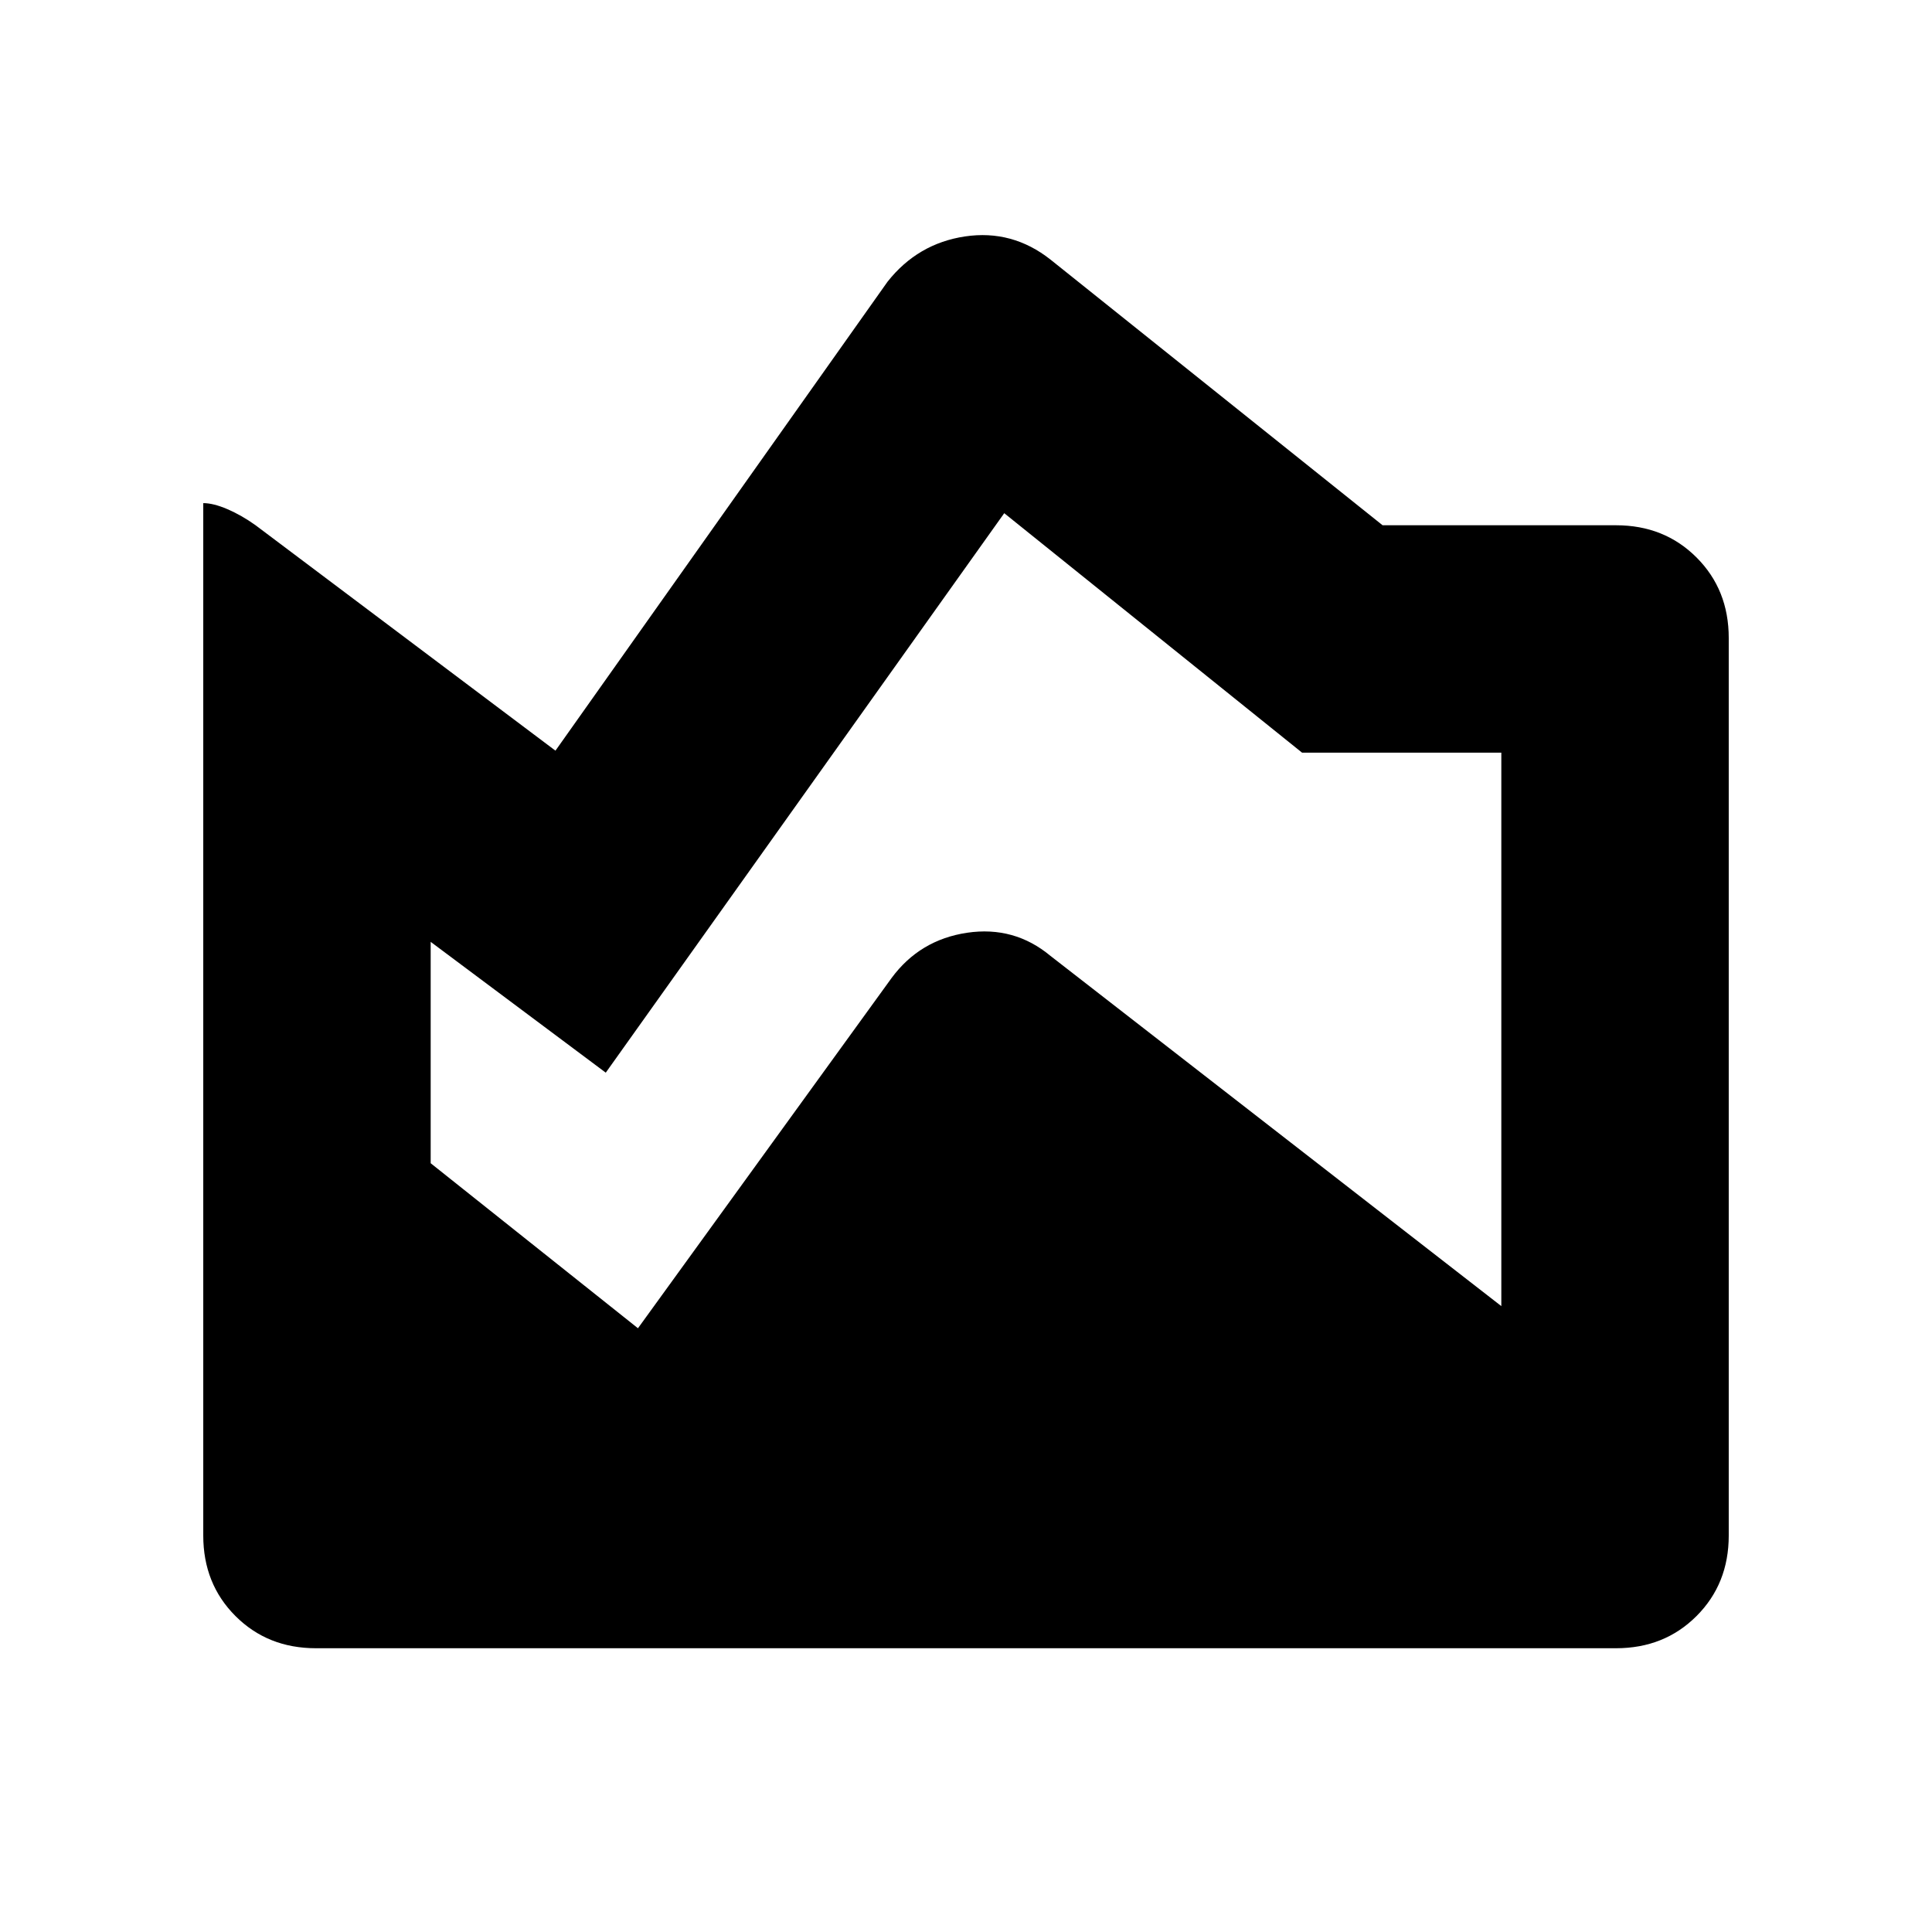 <svg xmlns="http://www.w3.org/2000/svg" height="24" width="24"><path d="M3.925 20.475Q3.325 20.475 2.925 20.075Q2.525 19.675 2.525 19.075V6.25Q2.65 6.25 2.825 6.325Q3 6.4 3.175 6.525L6.9 9.325L11.025 3.5Q11.4 3.025 11.988 2.937Q12.575 2.85 13.05 3.225L17.175 6.525H20.075Q20.675 6.525 21.075 6.925Q21.475 7.325 21.475 7.925V19.075Q21.475 19.675 21.075 20.075Q20.675 20.475 20.075 20.475ZM7.925 16.5 11.075 12.15Q11.425 11.675 12.013 11.587Q12.6 11.5 13.05 11.875L18.65 16.225V9.35H16.175L12.475 6.375Q12.475 6.375 12.475 6.375Q12.475 6.375 12.475 6.375L7.525 13.325L5.35 11.7Q5.35 11.7 5.35 11.7Q5.35 11.7 5.35 11.7V14.45Q5.35 14.45 5.35 14.45Q5.35 14.45 5.35 14.45Z"/></svg>